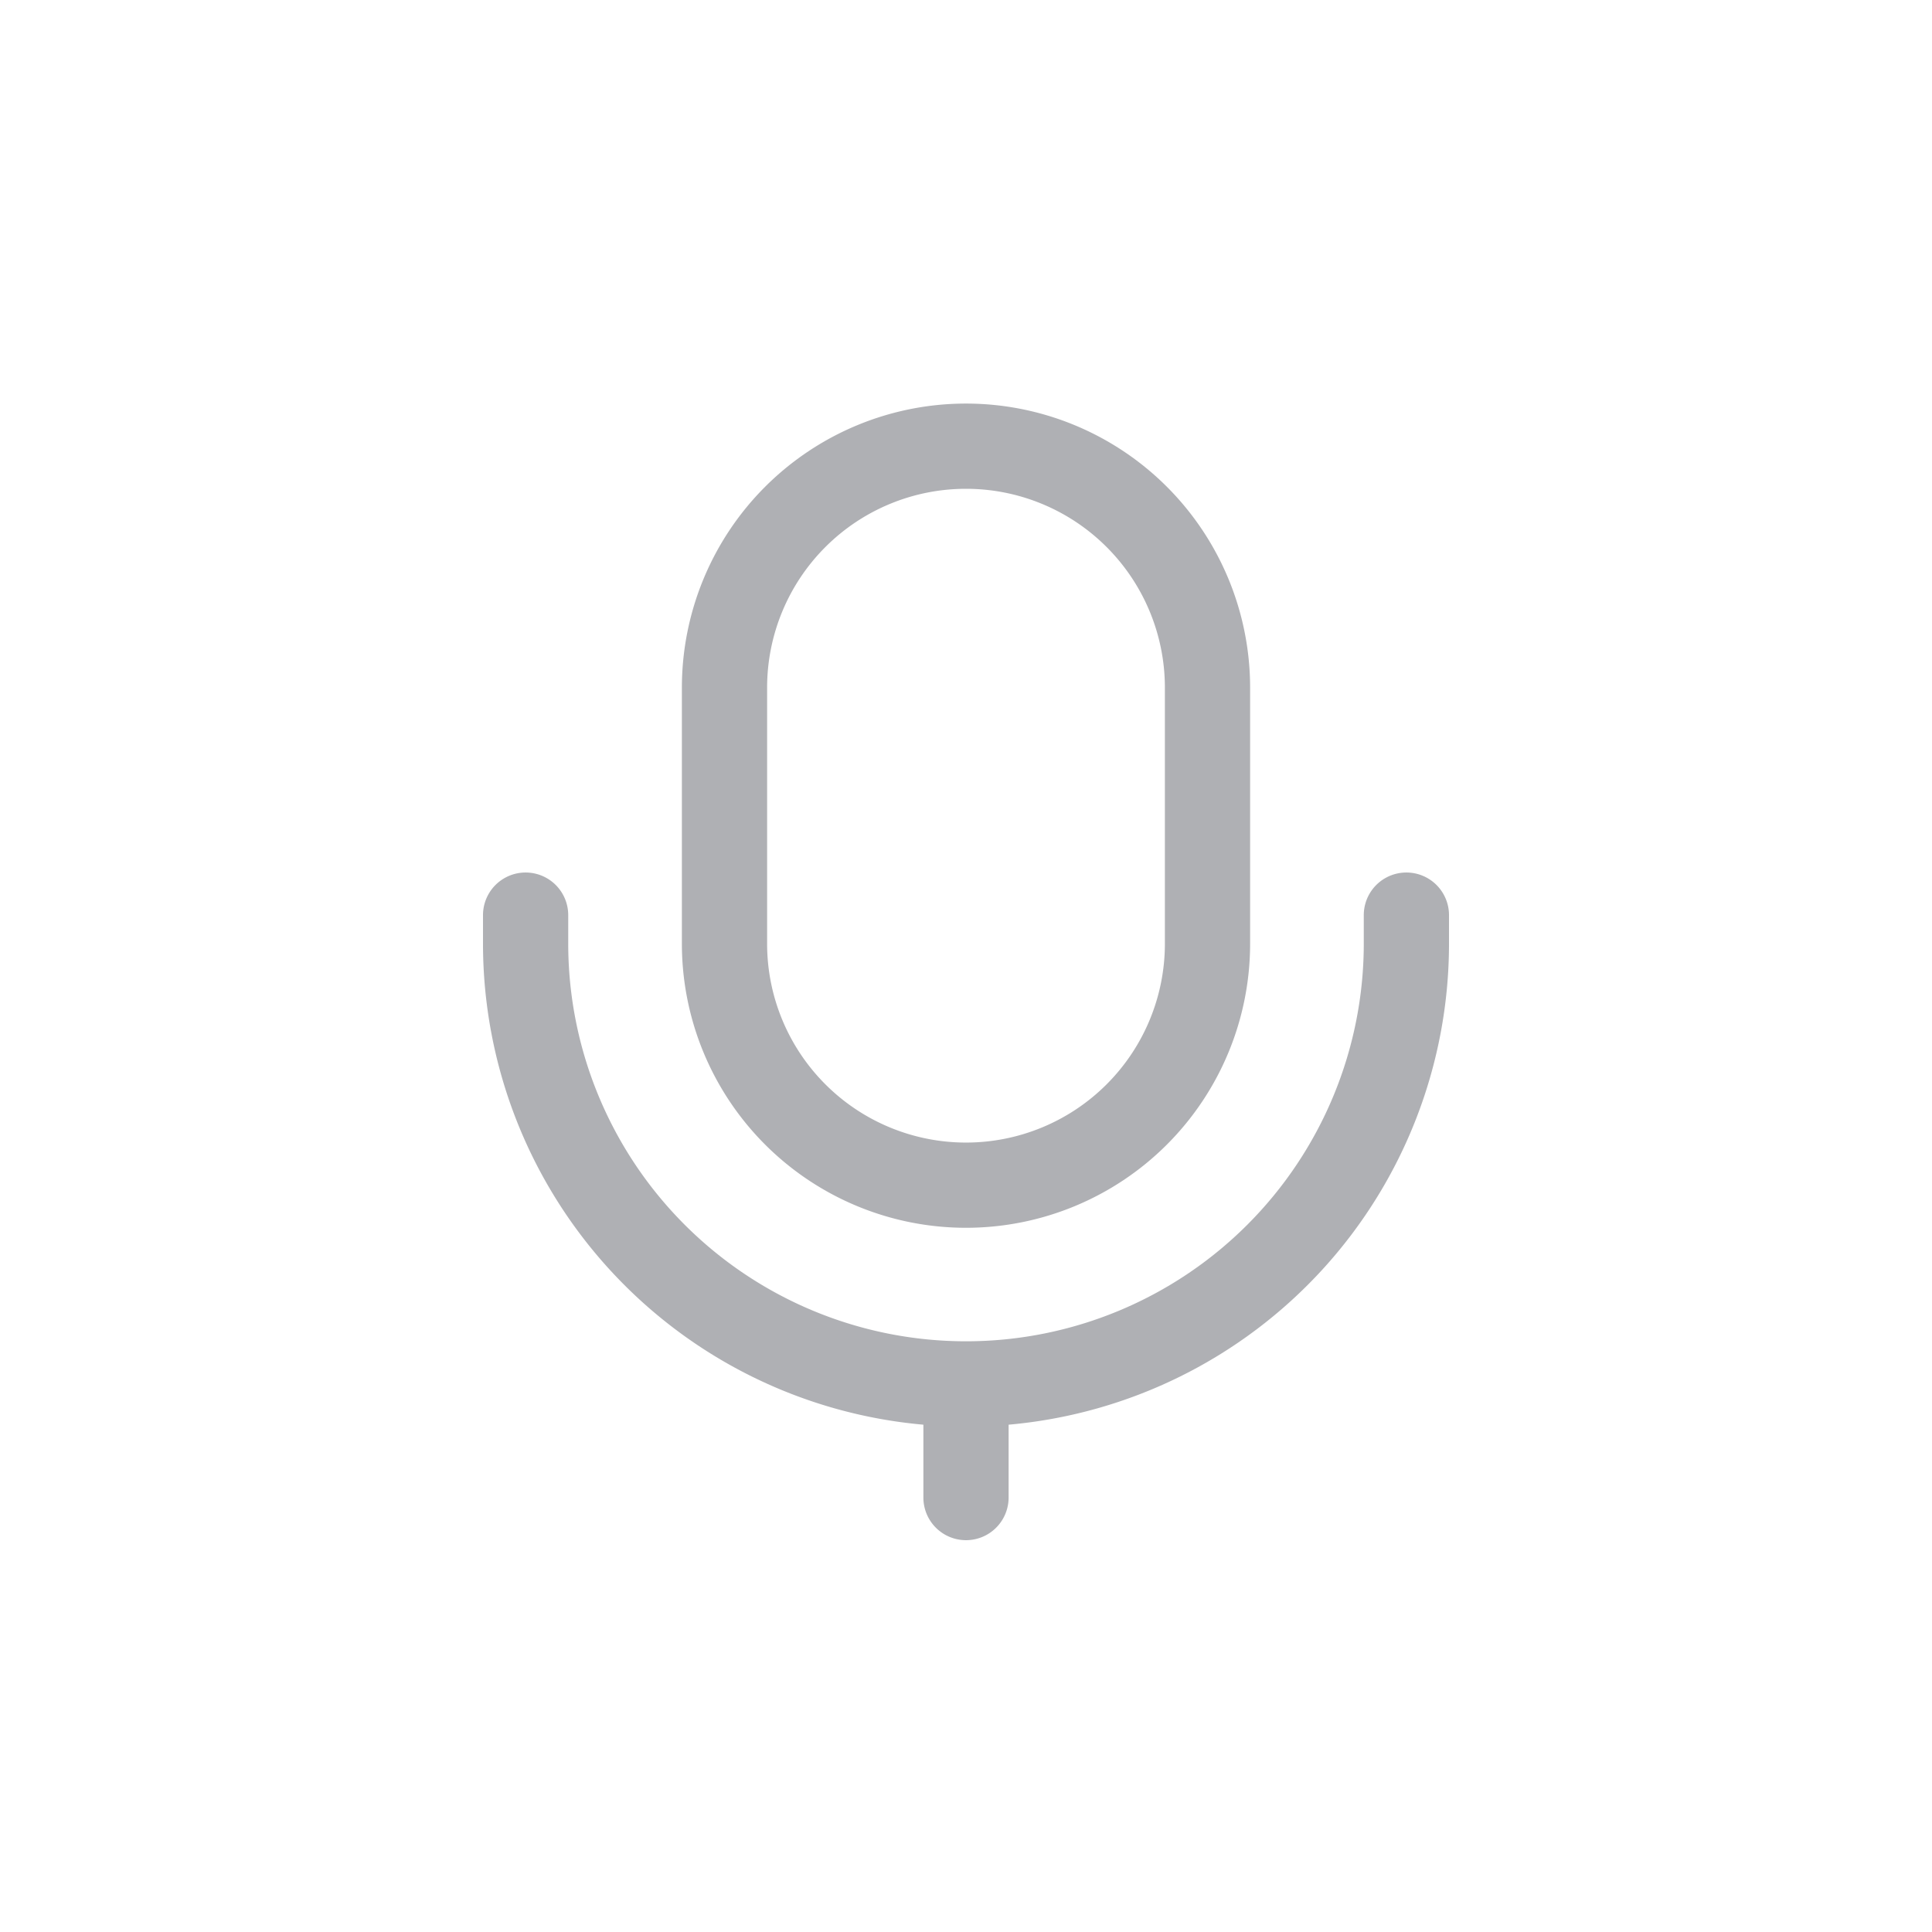 <svg xmlns="http://www.w3.org/2000/svg" width="36" height="36" viewBox="0 0 36 36">
  <g id="sendvoice-default" transform="translate(-1303 -675)">
    <path id="路径_4066" data-name="路径 4066" d="M159.127,104.358v1.358a.794.794,0,0,1-1.588,0v-1.358a9,9,0,0,1-8.206-8.966v-.529a.794.794,0,0,1,1.588,0v.529a7.412,7.412,0,1,0,14.824,0v-.529a.794.794,0,0,1,1.588,0v.529A9,9,0,0,1,159.127,104.358Zm-6.088-13.733a5.294,5.294,0,0,1,10.588,0v4.77a5.294,5.294,0,0,1-10.588,0Zm1.588,0v4.77a3.706,3.706,0,0,0,7.412,0v-4.77a3.706,3.706,0,0,0-7.412,0Z" transform="translate(1162.667 597.189)" fill="#afb0b4"/>
    <rect id="矩形_3686" data-name="矩形 3686" width="36" height="36" rx="6" transform="translate(1303 675)" fill="none"/>
  </g>
</svg>
